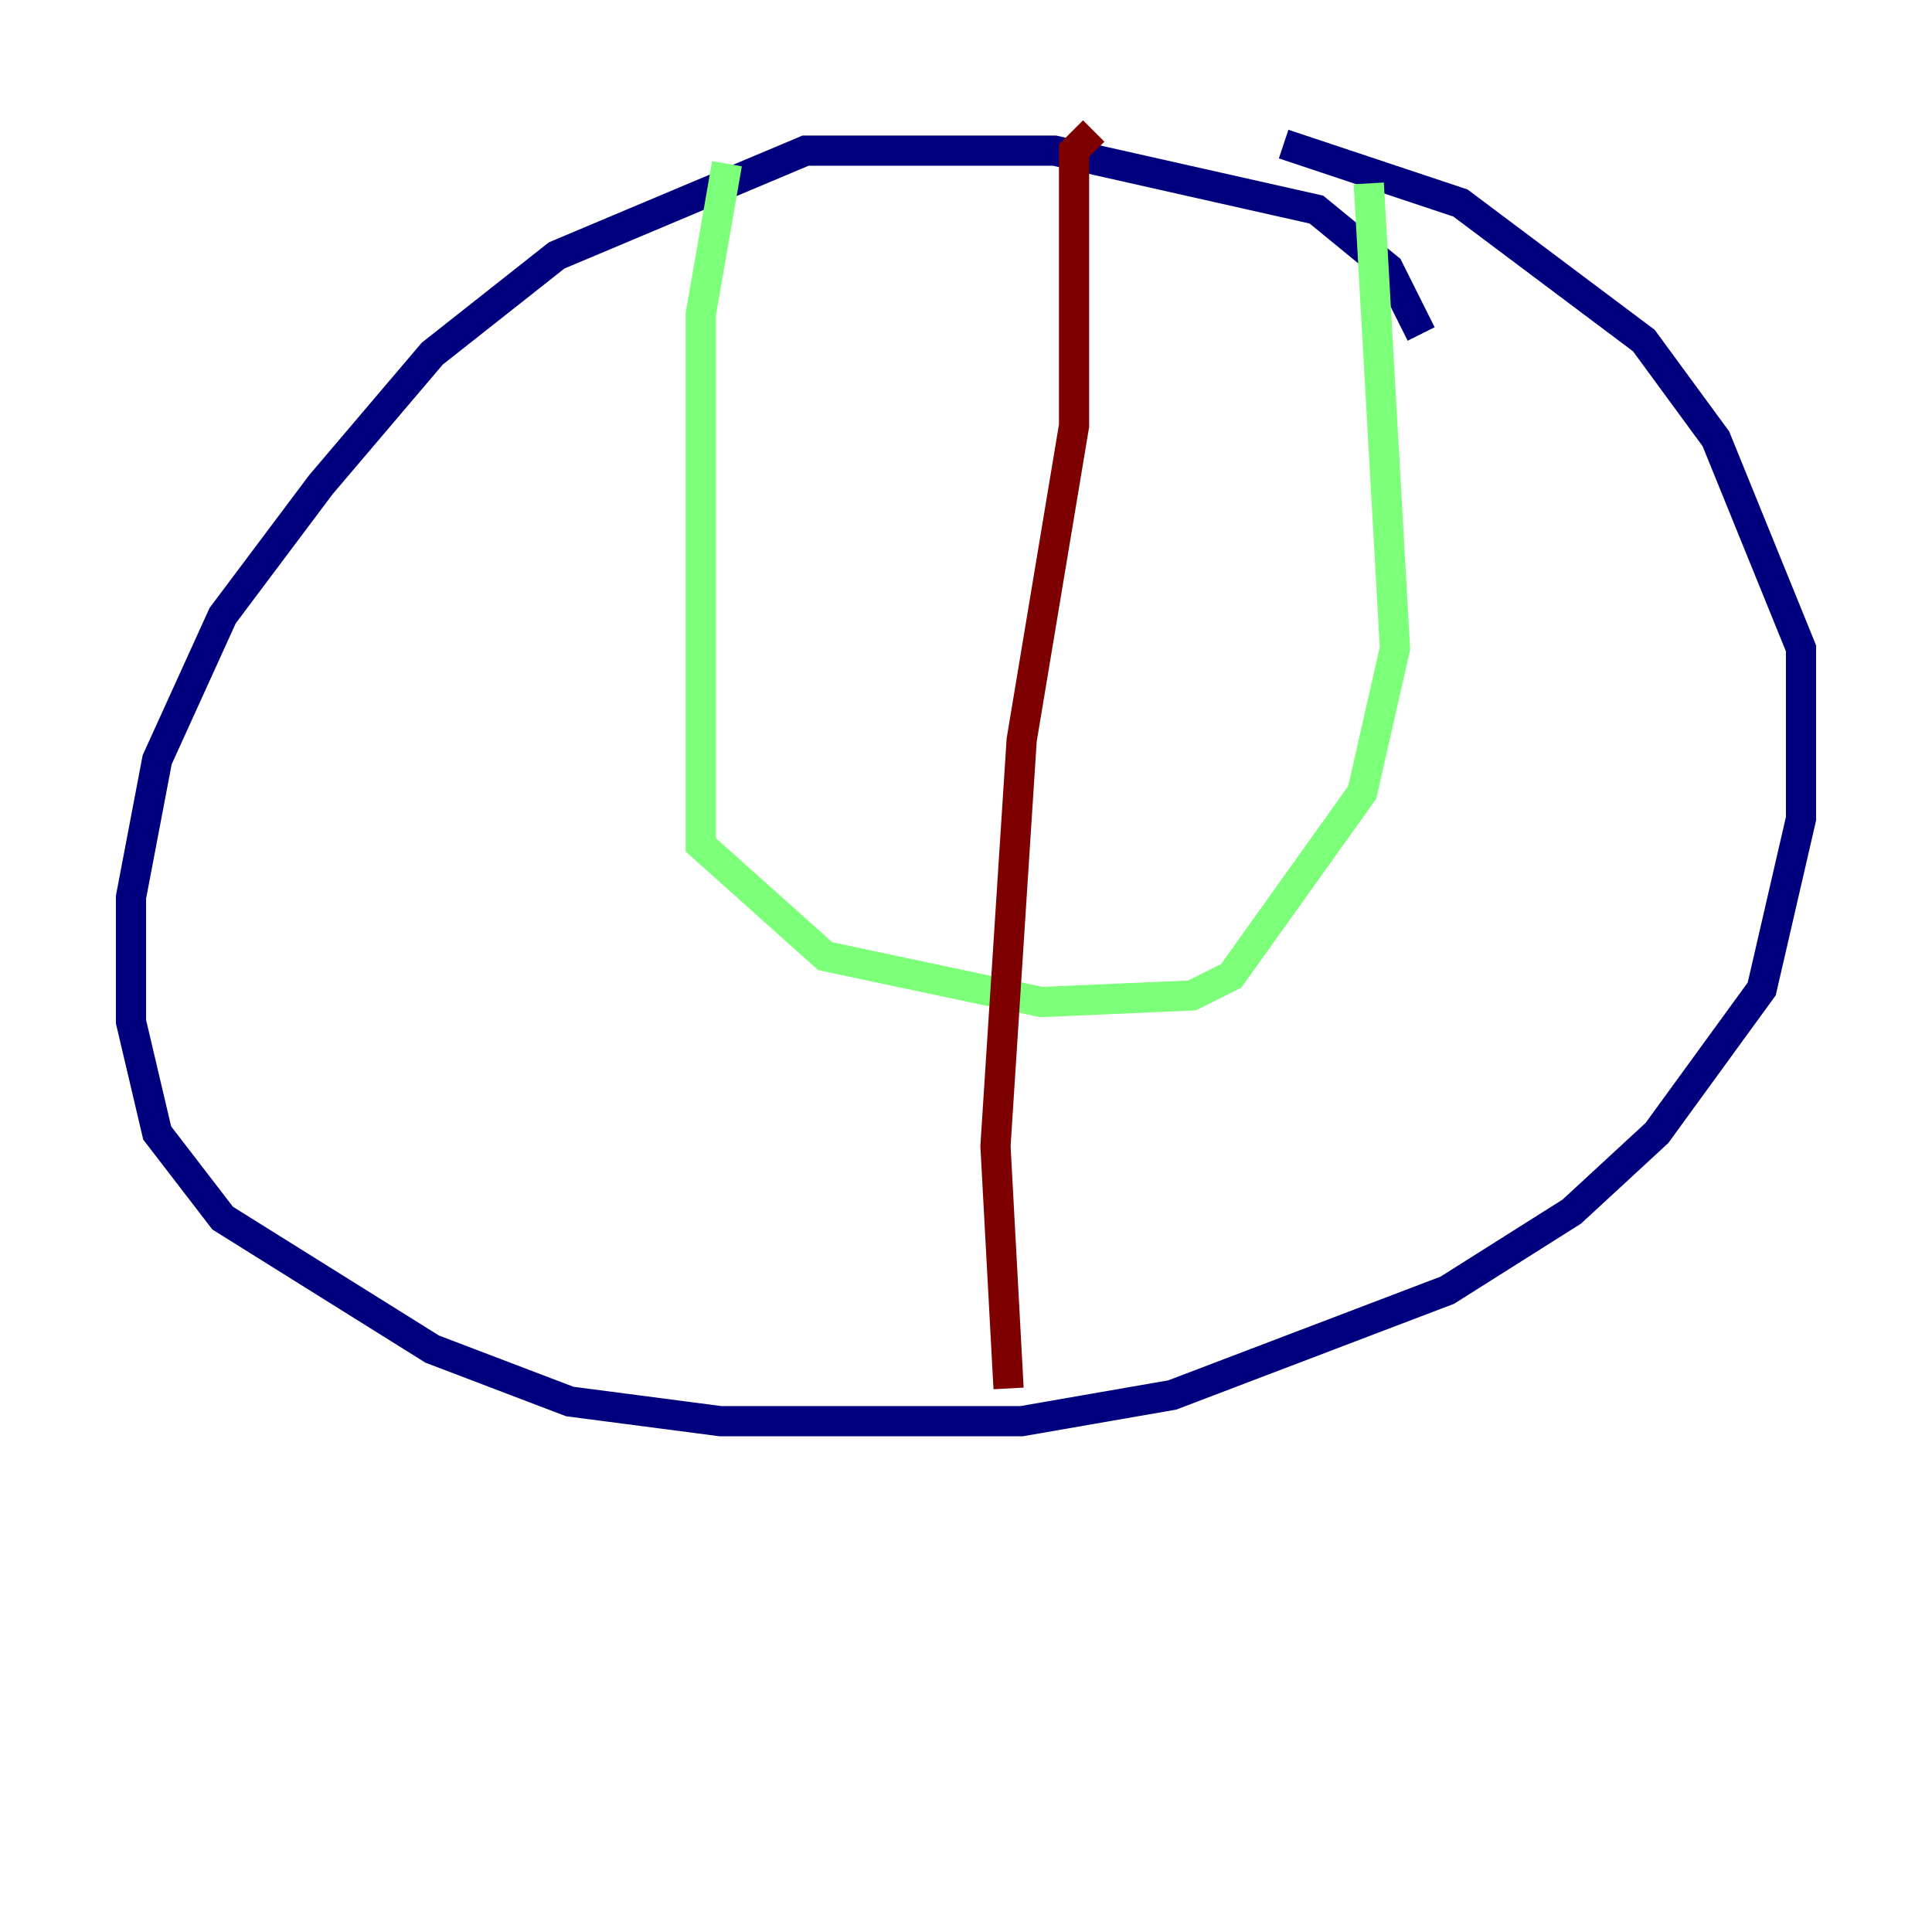 <?xml version="1.0" encoding="utf-8" ?>
<svg baseProfile="tiny" height="128" version="1.2" viewBox="0,0,128,128" width="128" xmlns="http://www.w3.org/2000/svg" xmlns:ev="http://www.w3.org/2001/xml-events" xmlns:xlink="http://www.w3.org/1999/xlink"><defs /><polyline fill="none" points="94.156,22.129 91.986,17.79 87.214,13.885 69.858,9.98 53.37,9.98 36.881,16.922 28.637,23.43 21.261,32.108 14.752,40.786 10.414,50.332 8.678,59.444 8.678,67.688 10.414,75.064 14.752,80.705 28.637,89.383 37.749,92.854 47.729,94.156 67.688,94.156 77.668,92.42 95.891,85.478 104.136,80.271 109.776,75.064 116.719,65.519 119.322,54.237 119.322,42.956 113.681,29.071 108.909,22.563 96.759,13.451 85.044,9.546" stroke="#00007f" stroke-width="2" /><polyline fill="none" points="48.163,10.848 46.427,20.827 46.427,55.973 54.671,63.349 68.99,66.386 78.969,65.953 81.573,64.651 90.251,52.502 92.42,42.956 90.685,12.149" stroke="#7cff79" stroke-width="2" /><polyline fill="none" points="72.461,8.678 71.159,9.98 71.159,28.203 67.688,49.031 65.953,75.932 66.82,91.986" stroke="#7f0000" stroke-width="2" /></svg>